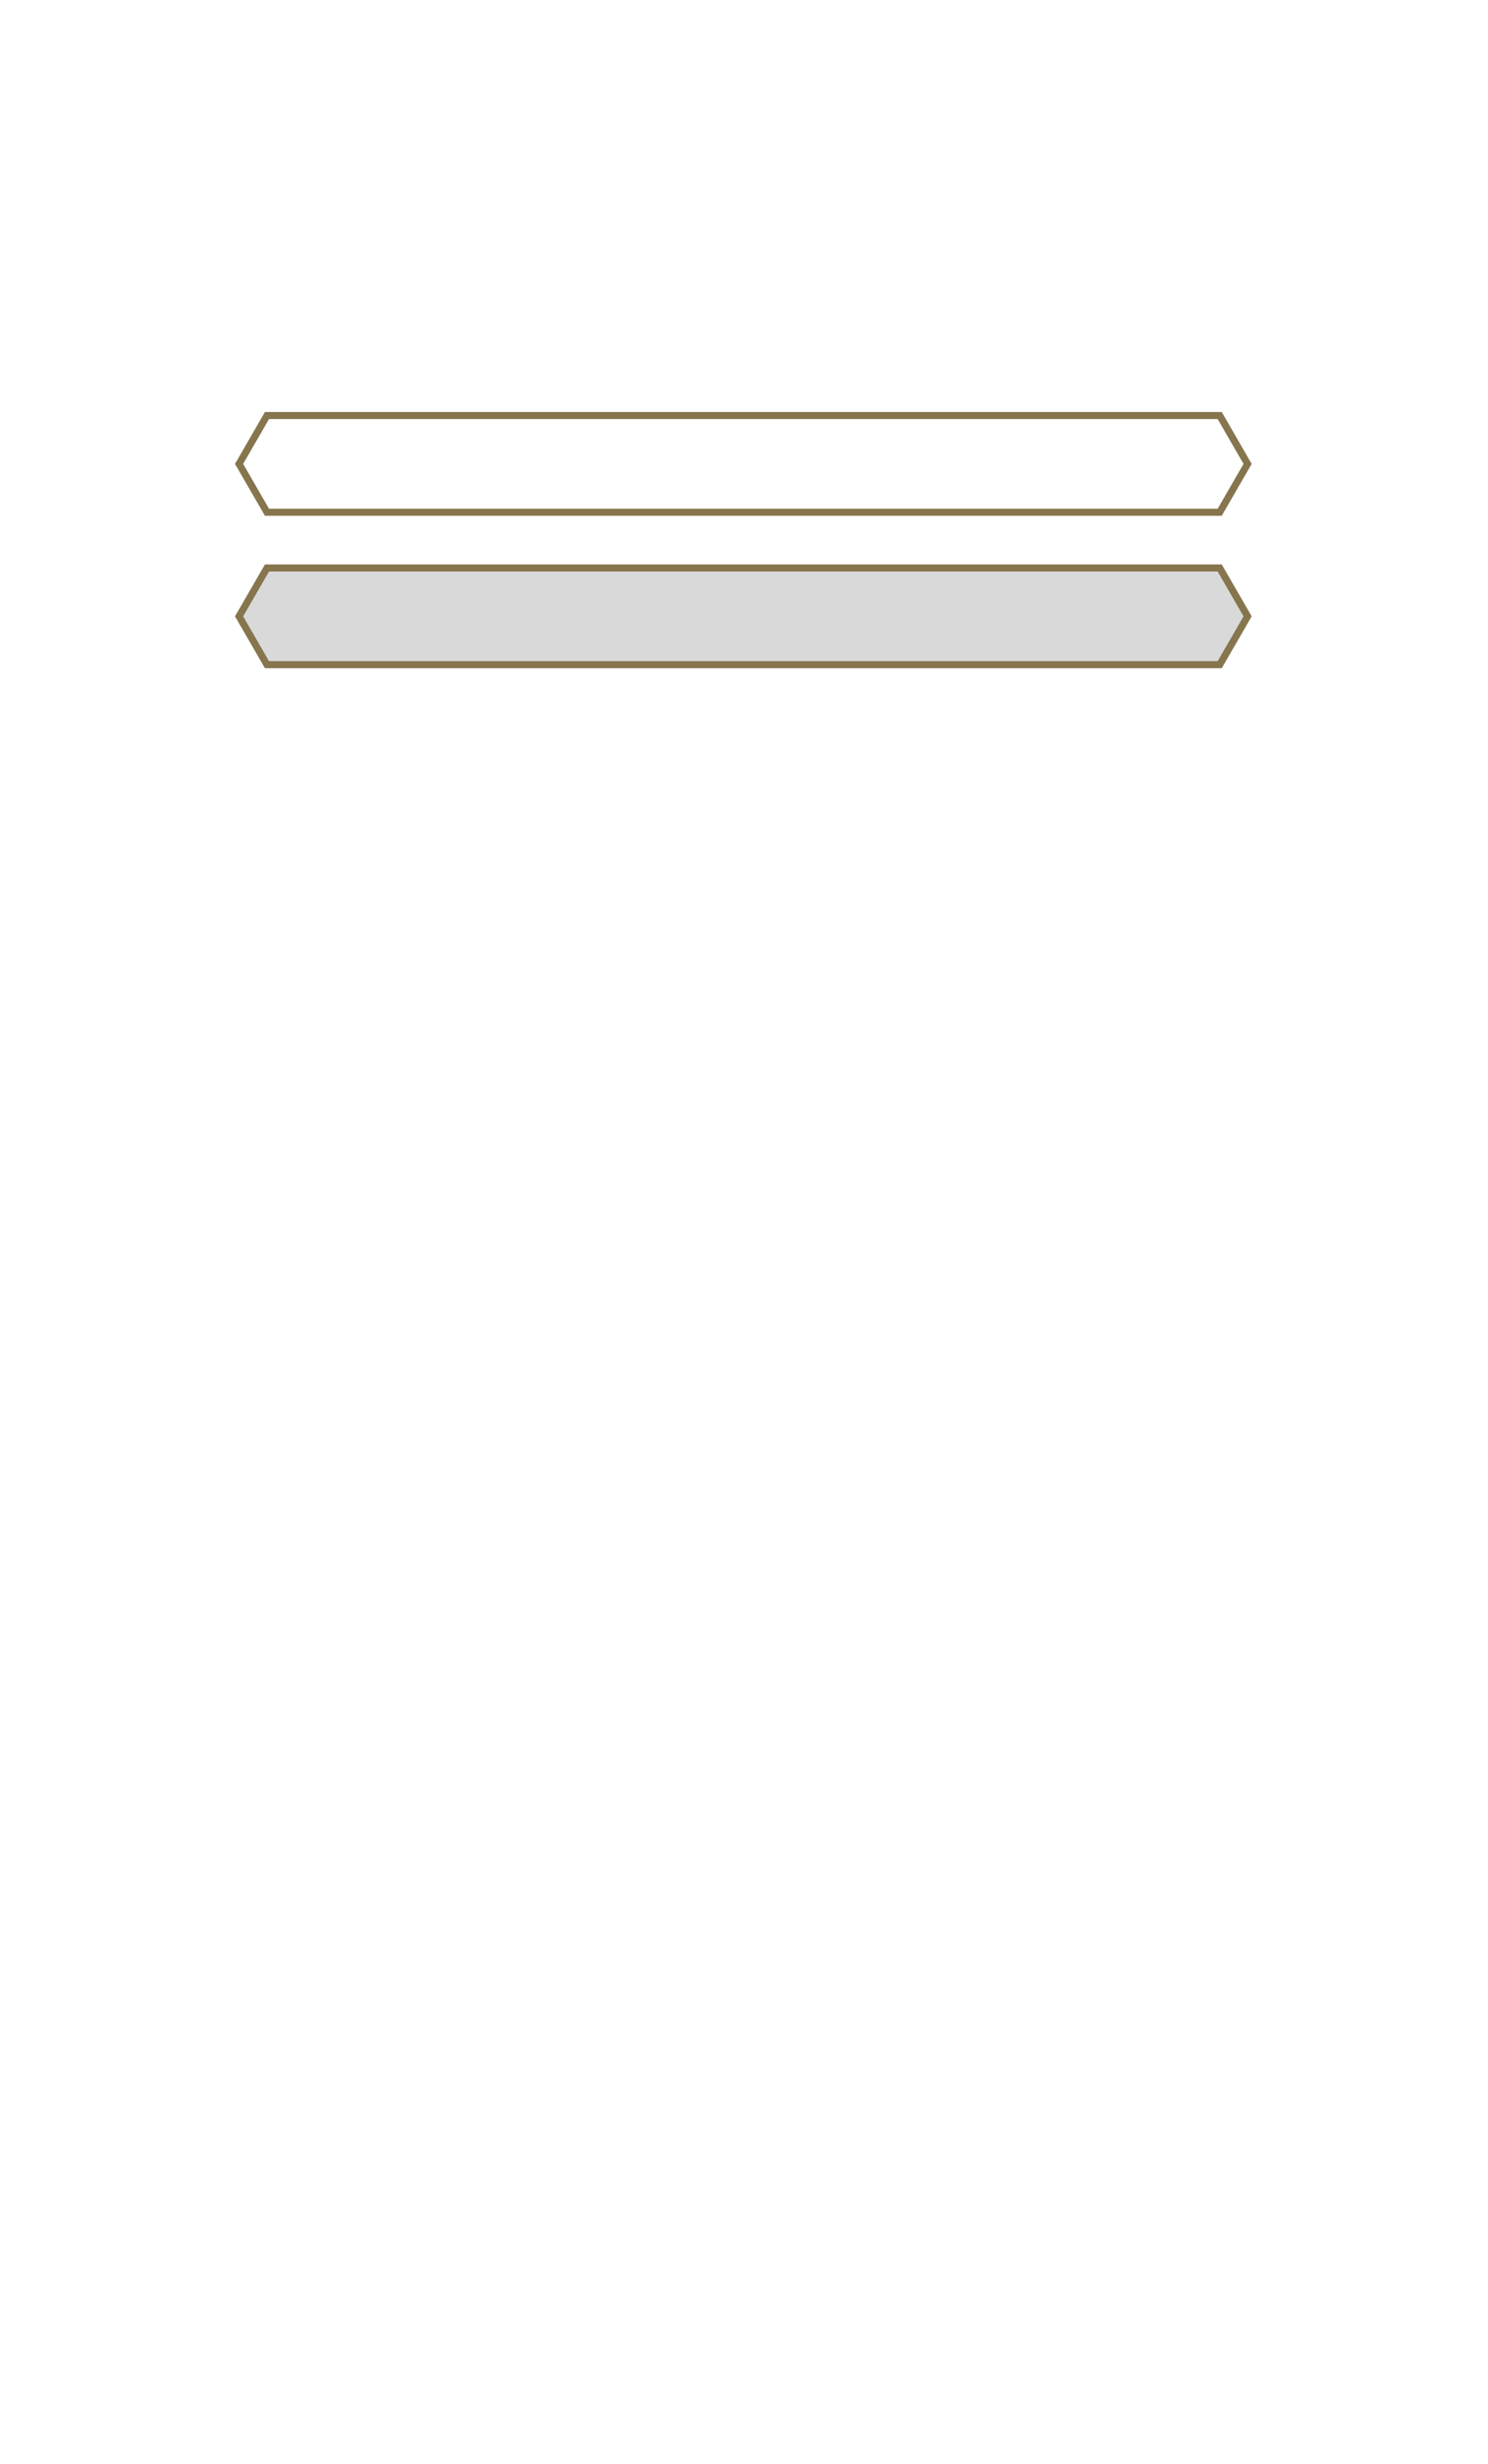 <?xml version="1.0" encoding="utf-8"?>
<!-- Generator: Adobe Illustrator 16.0.0, SVG Export Plug-In . SVG Version: 6.00 Build 0)  -->
<!DOCTYPE svg PUBLIC "-//W3C//DTD SVG 1.1//EN" "http://www.w3.org/Graphics/SVG/1.1/DTD/svg11.dtd">
<svg version="1.1" id="Layer_1" xmlns="http://www.w3.org/2000/svg" xmlns:xlink="http://www.w3.org/1999/xlink" x="0px" y="0px"
	 width="478.354px" height="792px" viewBox="0 0 478.354 792" enable-background="new 0 0 478.354 792" xml:space="preserve">
<polygon fill="none" stroke="#86754D" stroke-width="2.27" stroke-miterlimit="10" points="85.827,164.645 76.855,149.106 
	85.827,133.56 392.104,133.56 401.07,149.106 392.104,164.645 "/>
<polygon fill="#D9D9D9" stroke="#86754D" stroke-width="2.27" stroke-miterlimit="10" points="85.827,213.641 76.855,198.102 
	85.827,182.556 392.104,182.556 401.07,198.102 392.104,213.641 "/>
</svg>
